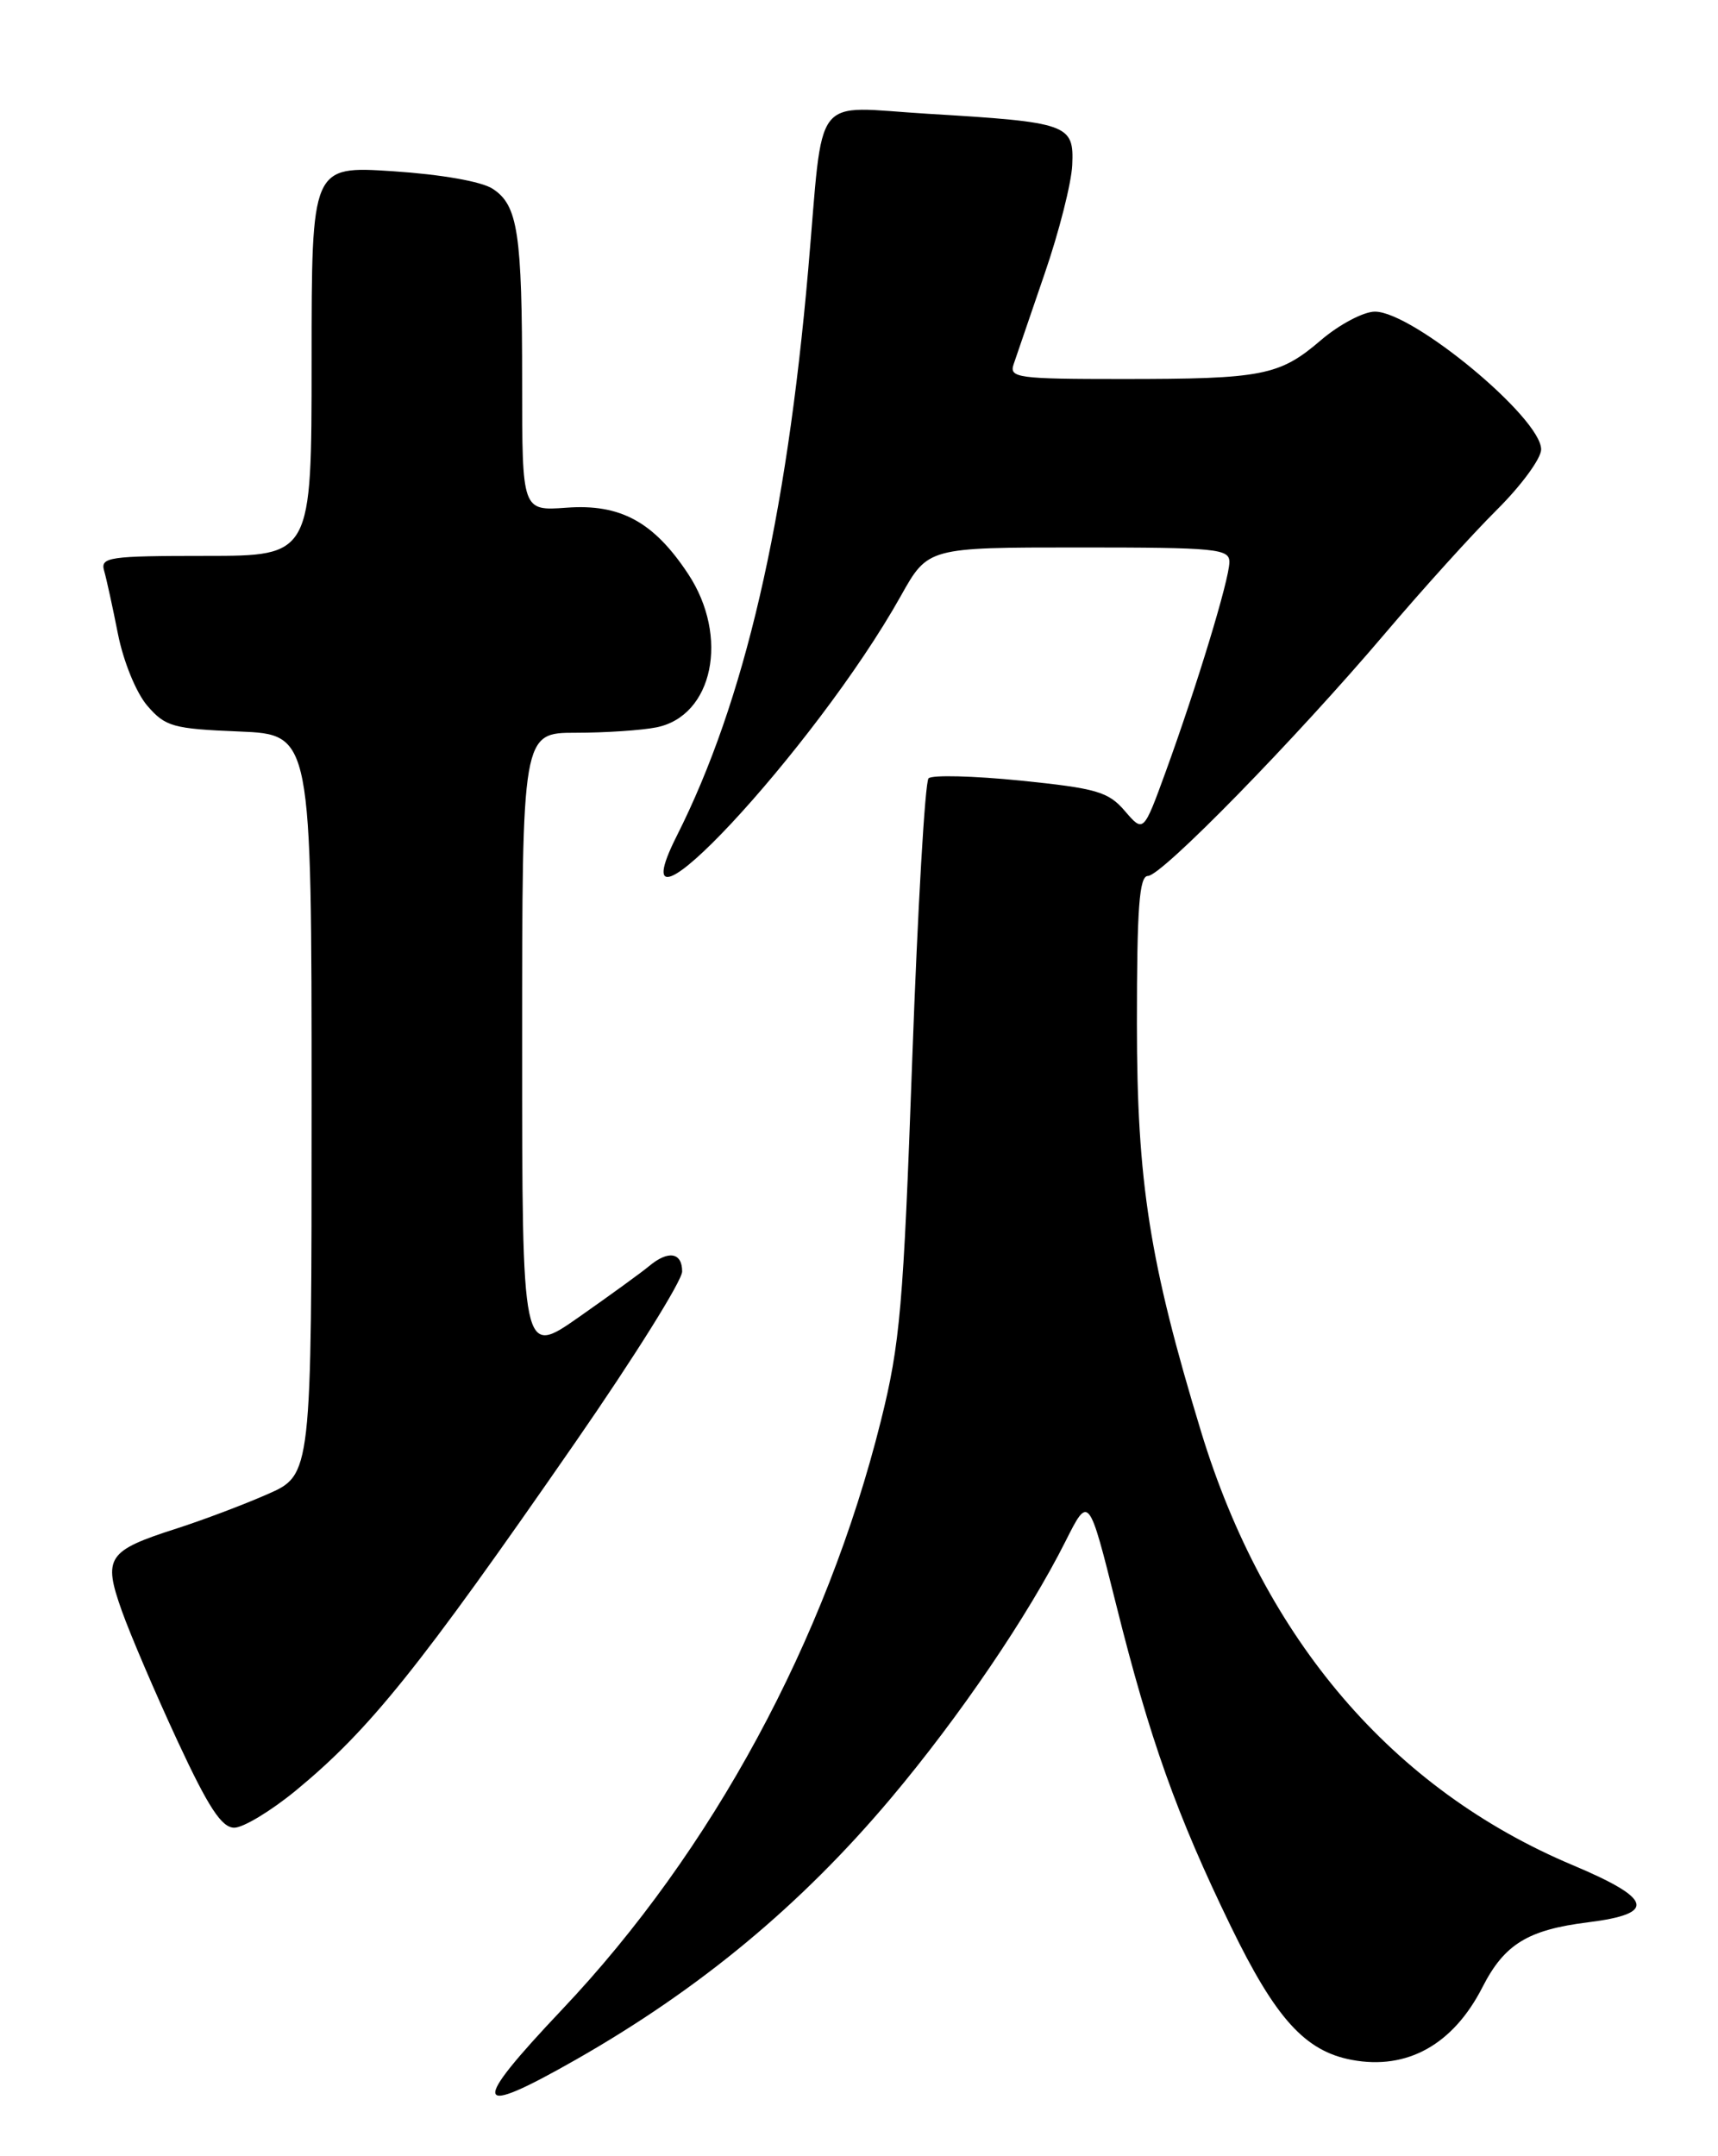 <?xml version="1.0" encoding="UTF-8" standalone="no"?>
<!DOCTYPE svg PUBLIC "-//W3C//DTD SVG 1.1//EN" "http://www.w3.org/Graphics/SVG/1.1/DTD/svg11.dtd" >
<svg xmlns="http://www.w3.org/2000/svg" xmlns:xlink="http://www.w3.org/1999/xlink" version="1.1" viewBox="0 0 204 256">
 <g >
 <path fill="currentColor"
d=" M 68.40 244.53 C 83.12 236.14 95.09 226.21 105.79 213.50 C 113.92 203.84 122.06 191.87 126.52 183.00 C 129.28 177.51 129.28 177.51 132.53 190.50 C 136.53 206.52 139.74 215.52 146.15 228.71 C 151.48 239.68 154.97 243.53 160.52 244.57 C 167.09 245.80 172.56 242.75 176.04 235.92 C 178.64 230.83 181.42 229.12 188.60 228.23 C 196.73 227.21 196.25 225.45 186.78 221.46 C 165.39 212.47 150.15 194.69 142.62 169.98 C 136.50 149.86 135.00 140.34 135.00 121.56 C 135.00 107.73 135.28 104.00 136.31 104.00 C 137.94 104.00 153.84 87.73 164.54 75.12 C 168.92 69.96 174.86 63.39 177.75 60.52 C 180.64 57.65 183.00 54.43 183.00 53.36 C 183.00 49.62 167.77 37.00 163.26 37.00 C 161.92 37.00 159.04 38.52 156.86 40.38 C 151.93 44.61 149.94 45.00 133.26 45.00 C 120.85 45.00 119.81 44.86 120.36 43.25 C 120.69 42.29 122.34 37.45 124.04 32.50 C 125.75 27.55 127.22 21.74 127.32 19.60 C 127.54 14.75 126.88 14.51 110.18 13.51 C 96.22 12.67 97.84 10.57 95.97 32.00 C 93.36 61.90 88.40 83.30 80.36 99.25 C 72.40 115.05 96.81 88.90 106.97 70.75 C 110.19 65.00 110.19 65.00 128.10 65.00 C 144.49 65.00 146.00 65.15 145.98 66.75 C 145.97 68.81 142.11 81.48 138.40 91.68 C 135.78 98.86 135.78 98.86 133.57 96.29 C 131.61 94.00 130.21 93.60 121.19 92.68 C 115.59 92.12 110.67 91.99 110.26 92.41 C 109.84 92.82 108.97 107.86 108.32 125.83 C 107.27 155.12 106.88 159.55 104.60 168.69 C 98.10 194.75 84.54 219.79 66.77 238.56 C 55.73 250.23 56.08 251.54 68.40 244.53 Z  M 35.14 212.58 C 43.90 205.35 49.73 198.09 68.34 171.21 C 75.30 161.16 81.00 152.05 81.00 150.96 C 81.00 148.69 79.35 148.42 77.08 150.32 C 76.21 151.05 72.46 153.77 68.75 156.37 C 62.00 161.10 62.00 161.10 62.00 124.05 C 62.00 87.00 62.00 87.00 68.38 87.00 C 71.88 87.00 76.19 86.71 77.94 86.36 C 84.68 85.01 86.63 75.58 81.71 68.14 C 77.62 61.95 73.66 59.80 67.25 60.28 C 62.00 60.66 62.00 60.66 62.00 45.46 C 62.00 27.67 61.50 24.37 58.51 22.42 C 57.20 21.55 52.39 20.71 46.65 20.33 C 37.00 19.70 37.00 19.70 37.00 42.85 C 37.00 66.00 37.00 66.00 24.43 66.00 C 12.94 66.00 11.91 66.15 12.36 67.75 C 12.64 68.71 13.38 72.10 14.01 75.29 C 14.66 78.55 16.17 82.25 17.49 83.79 C 19.64 86.28 20.53 86.53 28.41 86.85 C 37.00 87.21 37.00 87.21 37.00 131.16 C 37.00 175.11 37.00 175.11 31.75 177.41 C 28.86 178.68 24.02 180.50 21.00 181.47 C 12.73 184.12 12.21 184.90 14.46 191.24 C 15.49 194.13 18.48 201.11 21.10 206.75 C 24.76 214.62 26.32 217.00 27.82 217.00 C 28.89 217.00 32.18 215.01 35.14 212.58 Z "/>
</g>
</svg>
